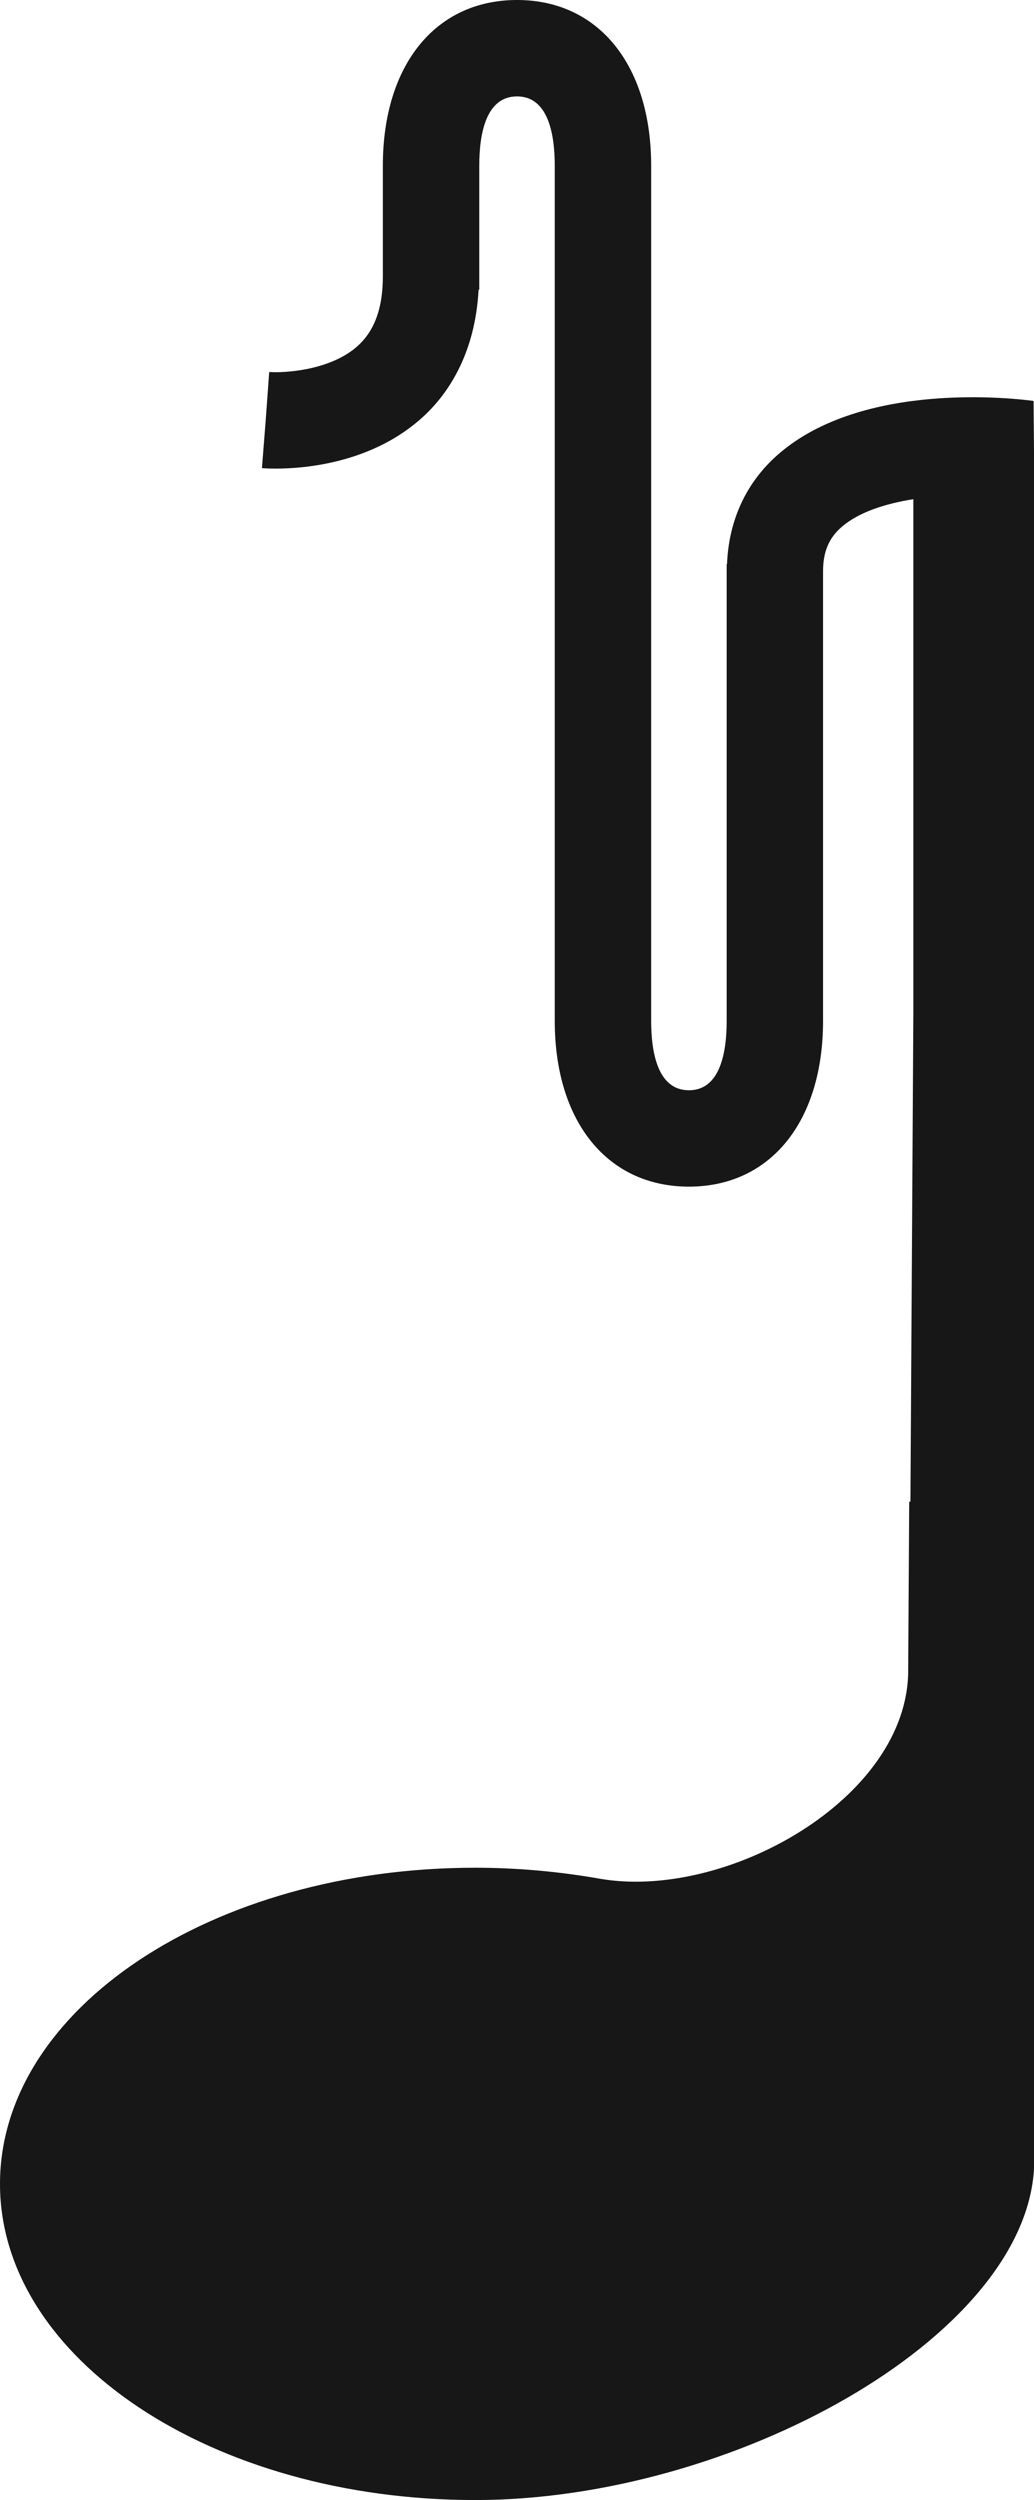 <svg version="1.1" id="图层_1" x="0px" y="0px" width="51.915px" height="125.512px" viewBox="0 0 51.915 125.512" enable-background="new 0 0 51.915 125.512" xml:space="preserve" xmlns="http://www.w3.org/2000/svg" xmlns:xlink="http://www.w3.org/1999/xlink" xmlns:xml="http://www.w3.org/XML/1998/namespace">
  <path fill="#171717" d="M51.892,20.128c-0.898-0.12-8.569-1.036-12.825,2.687c-1.604,1.401-2.479,3.304-2.565,5.512h-0.017v22.93
	c0,1.586-0.329,3.478-1.896,3.478c-1.566,0-1.895-1.892-1.895-3.478V8.319C32.693,3.266,30.05,0,25.959,0
	c-4.094,0-6.737,3.266-6.737,8.319v5.561c0,1.553-0.398,2.681-1.222,3.45c-1.348,1.259-3.687,1.402-4.484,1.346l-0.175,2.415
	l-0.19,2.413c0.096,0.006,0.338,0.022,0.689,0.022c1.479,0,4.891-0.278,7.431-2.628c1.191-1.101,2.584-3.095,2.758-6.353h0.034
	V8.319c0-1.587,0.329-3.479,1.896-3.479c1.564,0,1.894,1.892,1.894,3.479v42.937c0,5.053,2.643,8.318,6.735,8.318
	c4.094,0,6.736-3.266,6.736-8.318V28.683c0-0.976,0.285-1.66,0.925-2.221c0.854-0.747,2.191-1.174,3.608-1.401v4.59v21.227
	L45.711,75.39h-0.062l-0.051,8.473c0,6.447-9.193,11.589-15.54,10.446c-1.983-0.346-4.066-0.542-6.199-0.542
	C10.663,93.767,0,100.857,0,109.642c0,8.777,10.663,15.87,23.859,15.87c12.894,0,27.563-8.137,28.056-16.624V85.684V75.39V22.582
	L51.892,20.128z" class="color c1"/>
</svg>